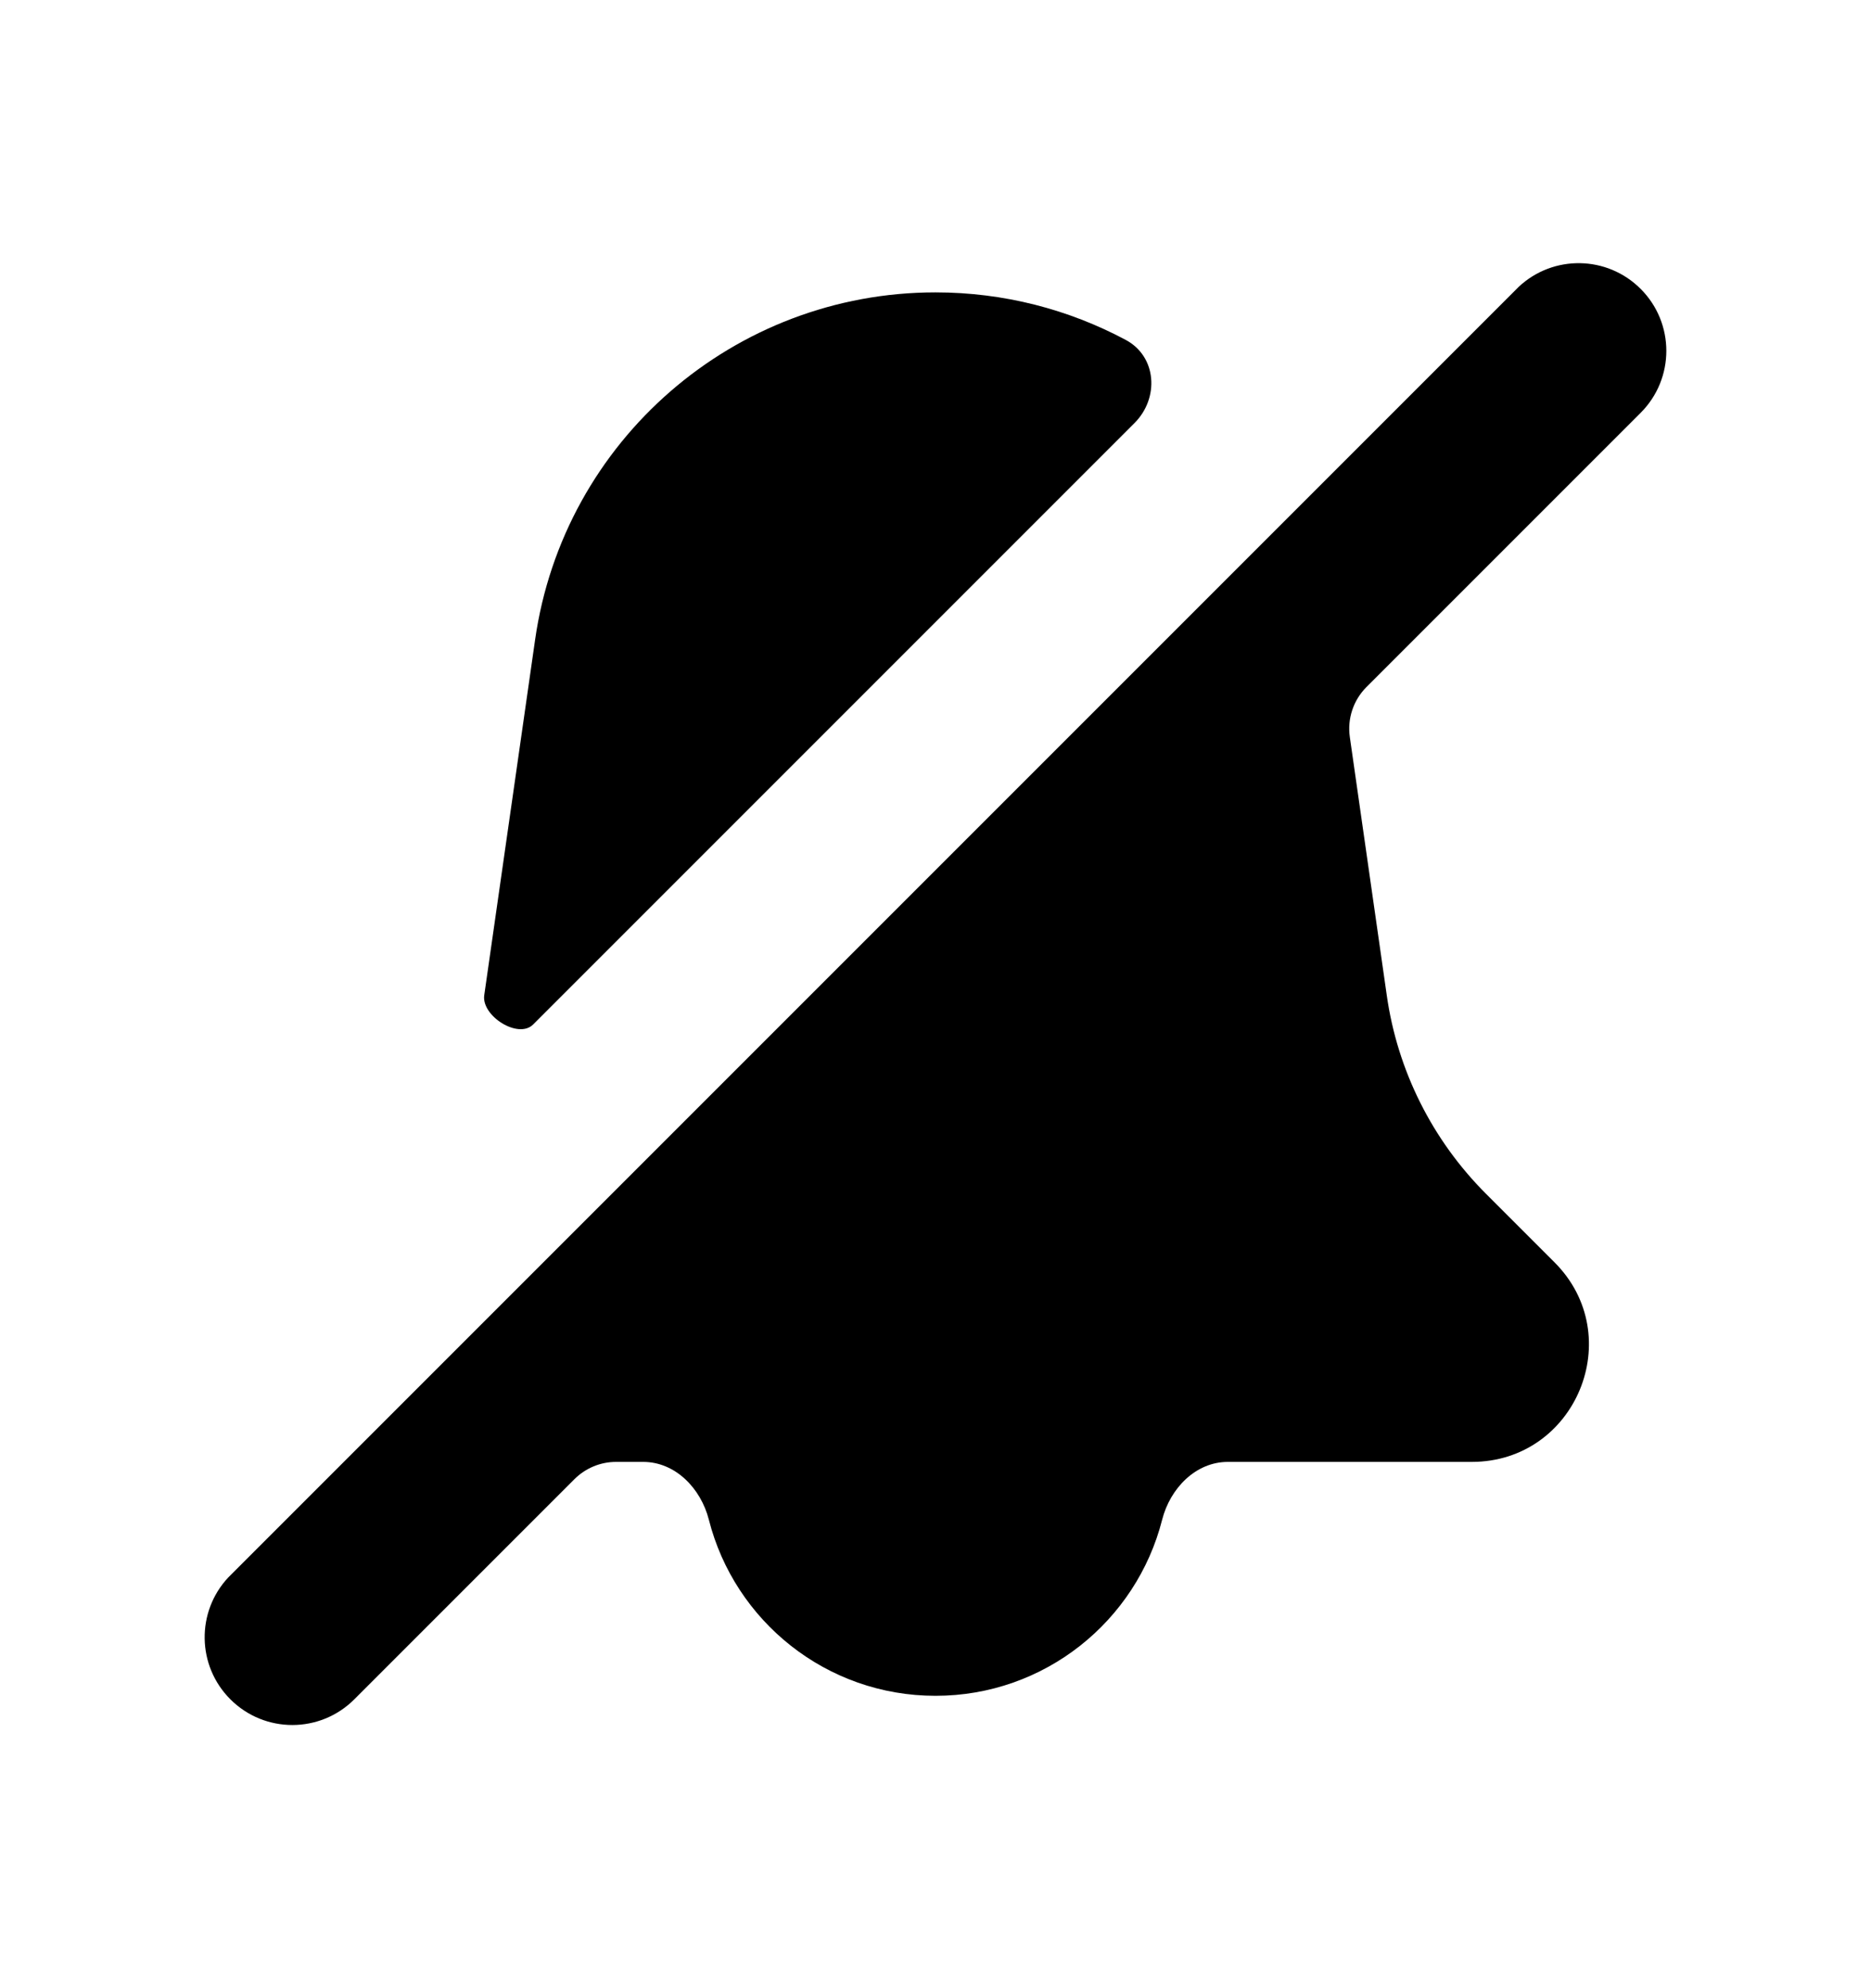 <svg width="16" height="17" viewBox="0 0 16 17" fill="none" xmlns="http://www.w3.org/2000/svg">
<path d="M9.702 3.617C9.915 3.404 9.893 3.048 9.626 2.906C9.139 2.646 8.585 2.5 8 2.5C6.279 2.5 4.819 3.766 4.576 5.47L4.141 8.51C4.116 8.687 4.432 8.887 4.559 8.76L9.702 3.617Z" fill="black"/>
<path d="M1.952 13.488C1.677 13.782 1.683 14.243 1.97 14.53C2.263 14.823 2.737 14.823 3.03 14.53L4.914 12.646C5.008 12.553 5.135 12.5 5.268 12.5H5.5C5.776 12.5 5.994 12.727 6.062 12.995C6.282 13.86 7.066 14.5 8 14.5C8.934 14.5 9.718 13.86 9.938 12.995C10.006 12.727 10.224 12.5 10.5 12.5H12.586C13.477 12.5 13.923 11.423 13.293 10.793L12.707 10.207C12.248 9.748 11.95 9.153 11.859 8.51L11.543 6.301C11.521 6.145 11.573 5.988 11.684 5.876L14.03 3.53C14.323 3.237 14.323 2.763 14.03 2.47C13.743 2.183 13.282 2.177 12.988 2.452C12.982 2.458 12.976 2.464 12.97 2.47L1.97 13.47C1.964 13.476 1.958 13.482 1.952 13.488Z" fill="black"/>
</svg>
